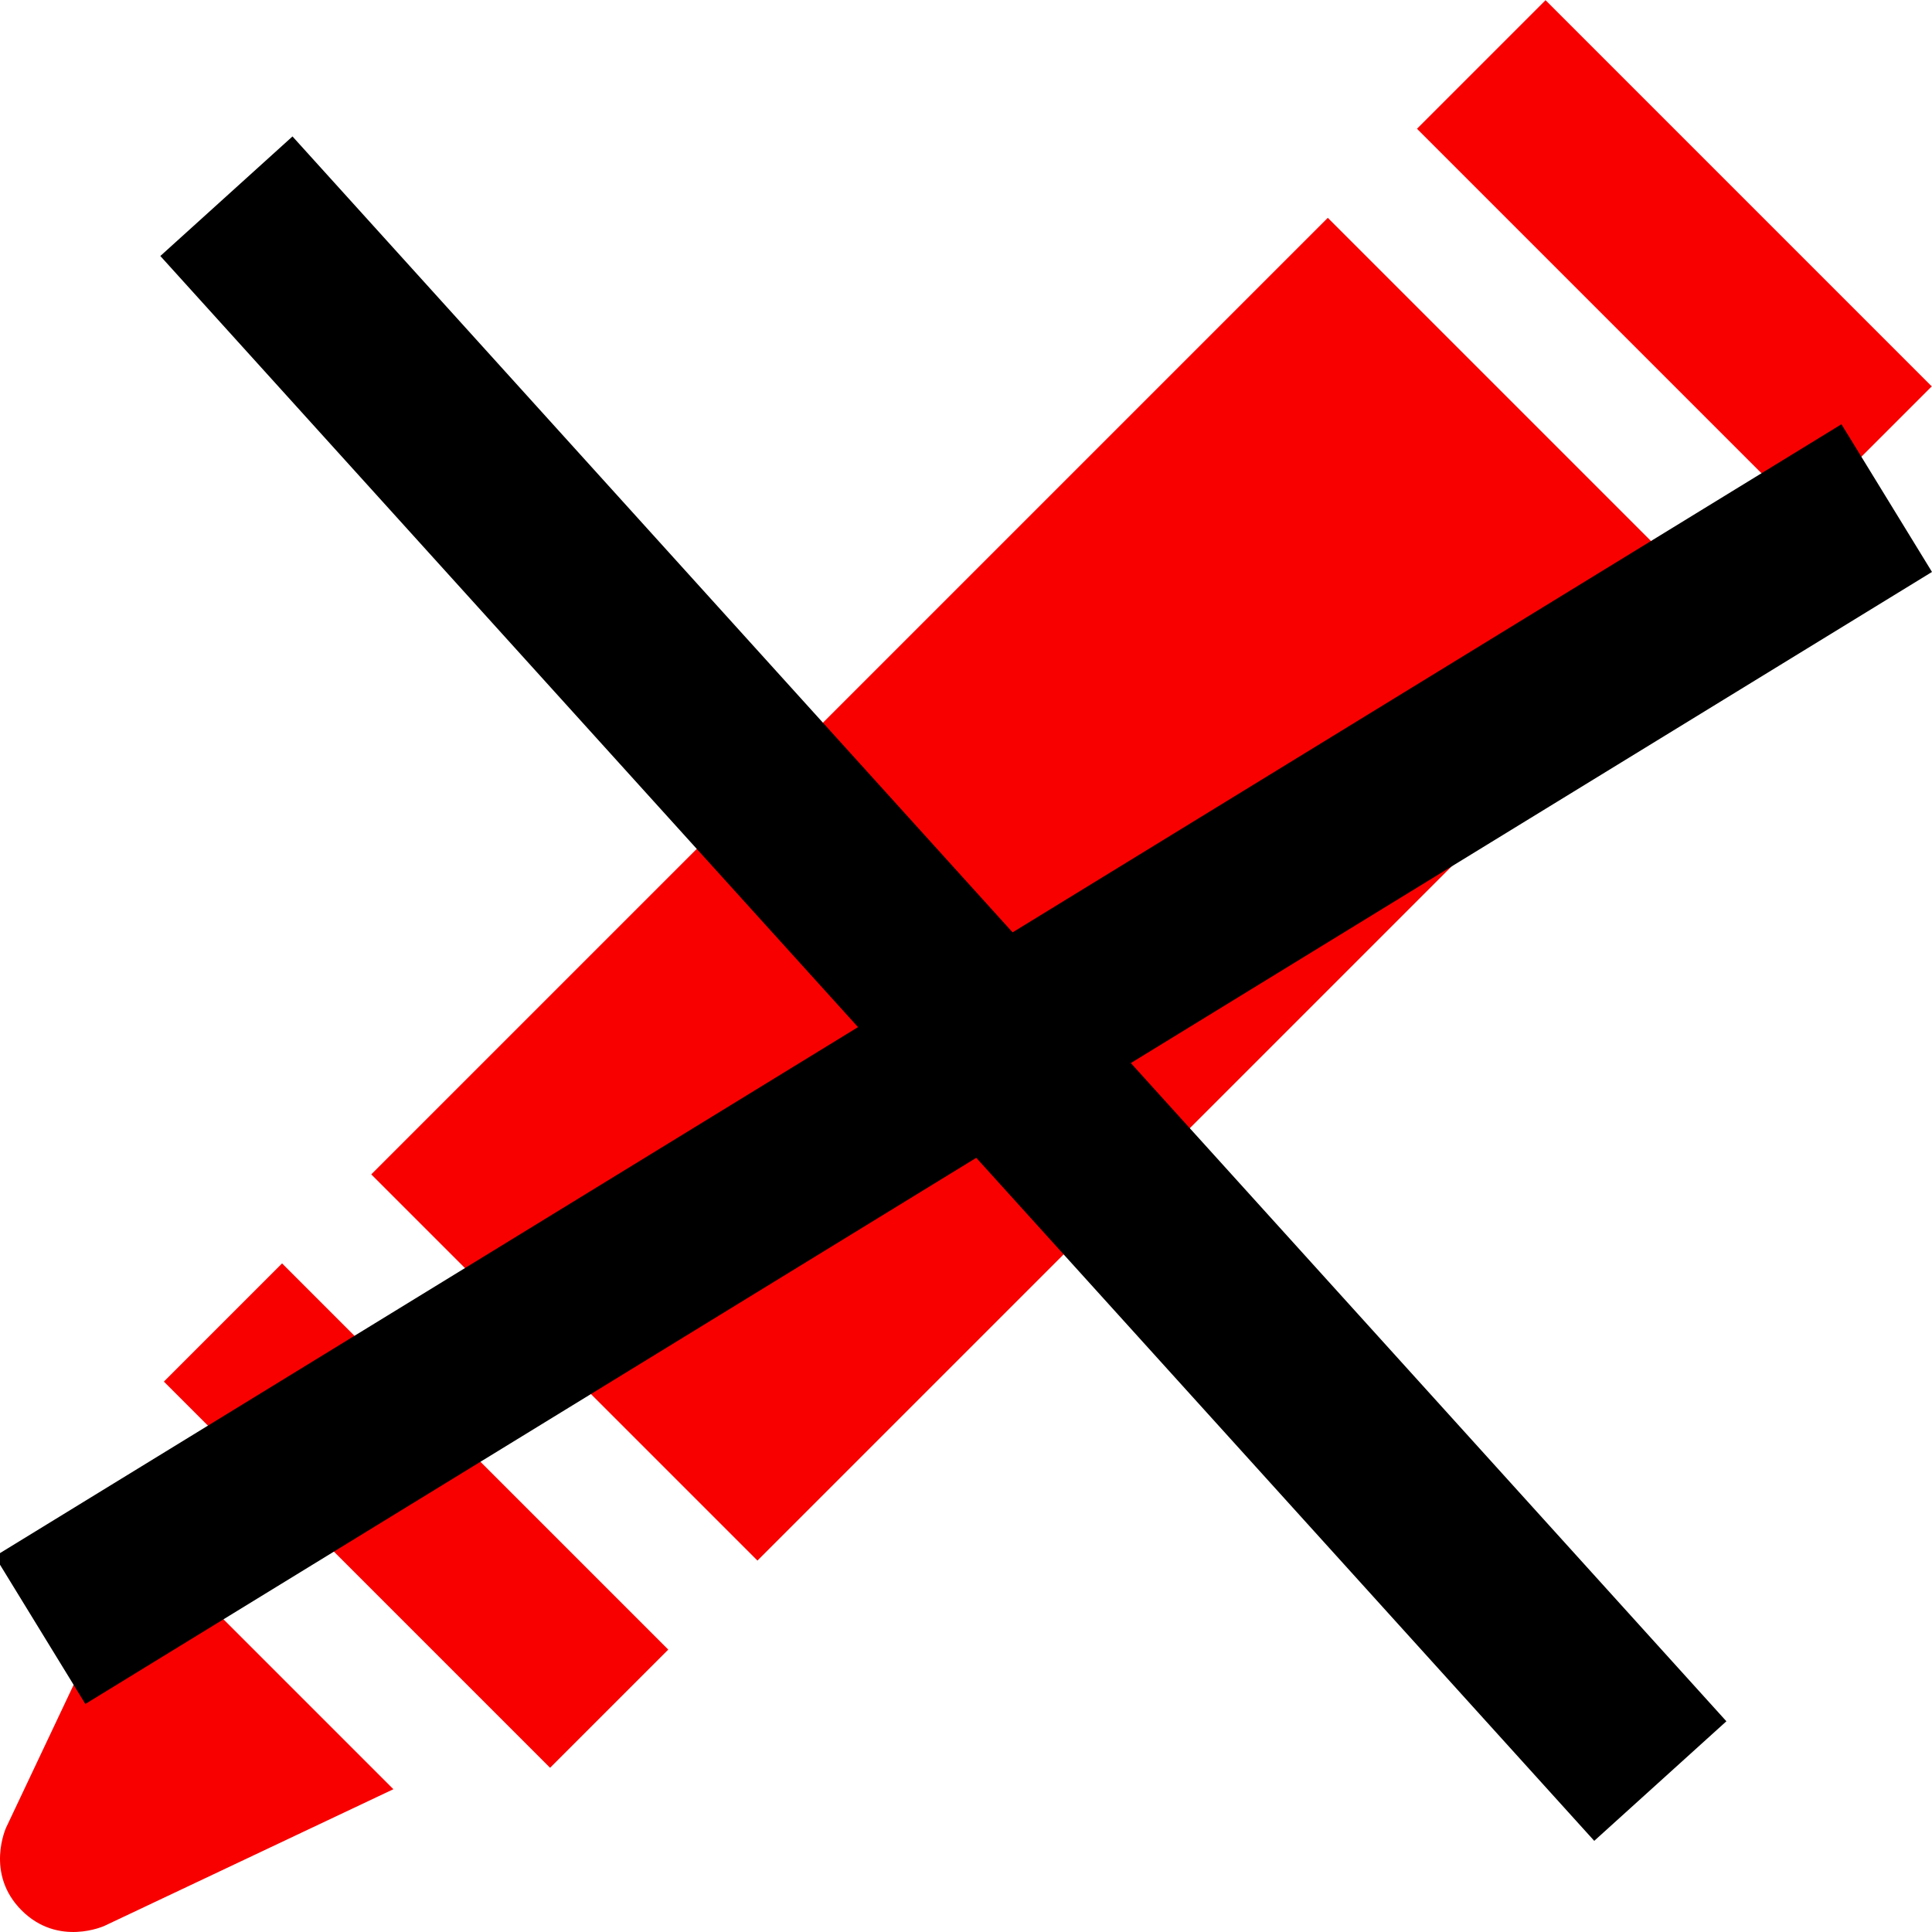 <?xml version="1.0" encoding="UTF-8" standalone="no"?>
<!-- Generator: Adobe Illustrator 19.0.0, SVG Export Plug-In . SVG Version: 6.00 Build 0)  -->

<svg
   xmlns:dc="http://purl.org/dc/elements/1.1/"
   xmlns:cc="http://creativecommons.org/ns#"
   xmlns:rdf="http://www.w3.org/1999/02/22-rdf-syntax-ns#"
   xmlns:svg="http://www.w3.org/2000/svg"
   xmlns="http://www.w3.org/2000/svg"
   xmlns:sodipodi="http://sodipodi.sourceforge.net/DTD/sodipodi-0.dtd"
   xmlns:inkscape="http://www.inkscape.org/namespaces/inkscape"
   version="1.1"
   id="Layer_1"
   x="0px"
   y="0px"
   viewBox="0 0 512 512"
   style="enable-background:new 0 0 512 512;"
   xml:space="preserve"
   sodipodi:docname="crayon-svgrepo-com.svg"
   inkscape:version="0.92.5 (2060ec1f9f, 2020-04-08)"><defs
   id="defs59" /><sodipodi:namedview
   pagecolor="#ffffff"
   bordercolor="#666666"
   borderopacity="1"
   objecttolerance="10"
   gridtolerance="10"
   guidetolerance="10"
   inkscape:pageopacity="0"
   inkscape:pageshadow="2"
   inkscape:window-width="1638"
   inkscape:window-height="803"
   id="namedview57"
   showgrid="true"
   inkscape:zoom="0.4609375"
   inkscape:cx="-18.440678"
   inkscape:cy="256"
   inkscape:window-x="50"
   inkscape:window-y="27"
   inkscape:window-maximized="0"
   inkscape:current-layer="Layer_1"><inkscape:grid
     type="xygrid"
     id="grid873" /></sodipodi:namedview>
<g
   id="g6"
   style="fill:#f80000;fill-opacity:1">
	<g
   id="g4"
   style="fill:#f80000;fill-opacity:1">
		<path
   d="M37.839,407.747L1.646,484.275c0,0-5.687,12.222,4.084,21.996c9.771,9.771,21.996,4.081,21.996,4.081l76.526-36.193    L37.839,407.747z"
   id="path2"
   style="fill:#f80000;fill-opacity:1" />
	</g>
</g>
<g
   id="g12"
   style="fill:#f80000;fill-opacity:1">
	<g
   id="g10"
   style="fill:#f80000;fill-opacity:1">
		
			<rect
   x="97.087"
   y="163.264"
   transform="matrix(0.707 -0.707 0.707 0.707 -85.681 264.437)"
   width="358.552"
   height="144.761"
   id="rect8"
   style="fill:#f80000;fill-opacity:1" />
	</g>
</g>
<g
   id="g18"
   style="fill:#f80000;fill-opacity:1">
	<g
   id="g16"
   style="fill:#f80000;fill-opacity:1">
		
			<rect
   x="419.682"
   y="-4.161"
   transform="matrix(0.707 -0.707 0.707 0.707 81.741 333.78)"
   width="48.194"
   height="144.761"
   id="rect14"
   style="fill:#f80000;fill-opacity:1" />
	</g>
</g>
<g
   id="g24"
   style="fill:#f80000;fill-opacity:1">
	<g
   id="g22"
   style="fill:#f80000;fill-opacity:1">
		<rect
   x="88.167"
   y="329.3"
   transform="matrix(0.707 -0.707 0.707 0.707 -251.72 195.655)"
   width="44.3"
   height="144.761"
   id="rect20"
   style="fill:#f80000;fill-opacity:1" />
	</g>
</g>
<g
   id="g26">
</g>
<g
   id="g28">
</g>
<g
   id="g30">
</g>
<g
   id="g32">
</g>
<g
   id="g34">
</g>
<g
   id="g36">
</g>
<g
   id="g38">
</g>
<g
   id="g40">
</g>
<g
   id="g42">
</g>
<g
   id="g44">
</g>
<g
   id="g46">
</g>
<g
   id="g48">
</g>
<g
   id="g50">
</g>
<g
   id="g52">
</g>
<g
   id="g54">
</g>
<path
   style="fill:#f80000;fill-opacity:1;stroke:#000000;stroke-width:45.91;stroke-linecap:butt;stroke-linejoin:miter;stroke-miterlimit:4;stroke-dasharray:none;stroke-opacity:1"
   d="M 500,132 10.626,432 v 0"
   id="path875"
   inkscape:connector-curvature="0" /><path
   style="fill:#f80000;fill-opacity:1;stroke:#000000;stroke-width:47.228;stroke-linecap:butt;stroke-linejoin:miter;stroke-miterlimit:4;stroke-dasharray:none;stroke-opacity:1"
   d="m 60,52 380,420 v 0"
   id="path875-9"
   inkscape:connector-curvature="0" /></svg>